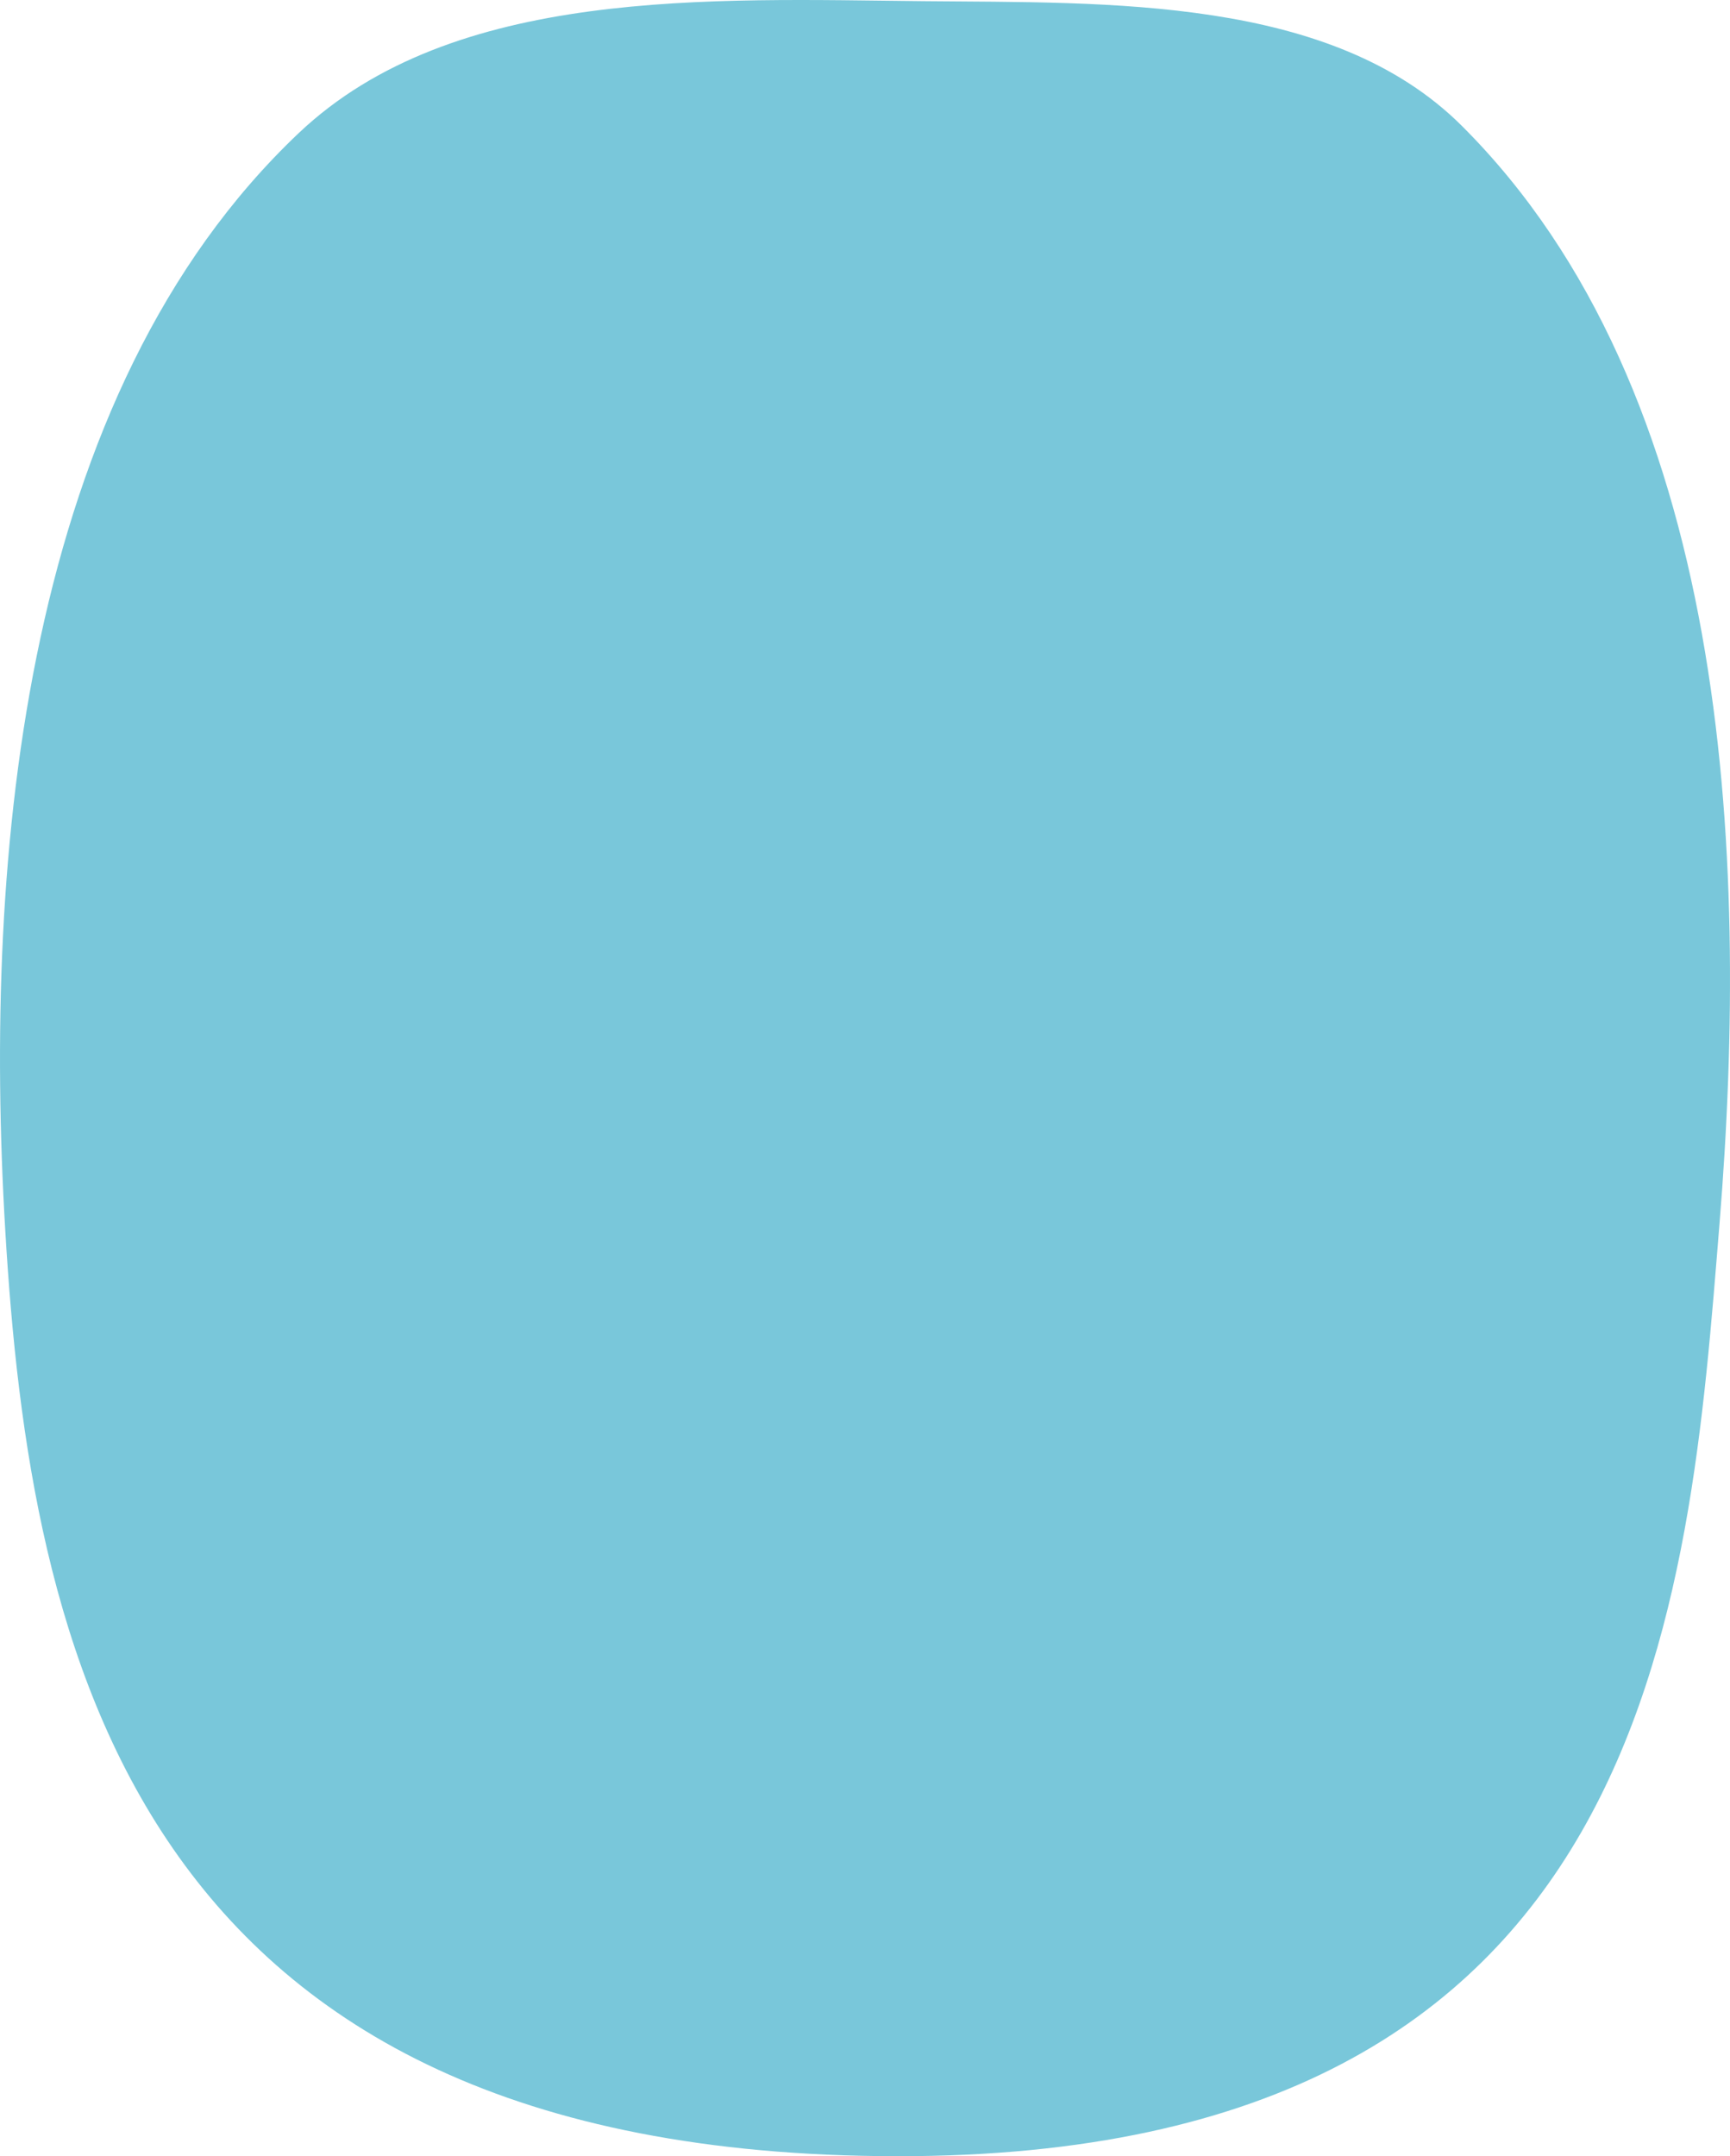<?xml version="1.0" encoding="UTF-8" standalone="no"?>
<svg
   xmlns:dc="http://purl.org/dc/elements/1.1/"
   xmlns:cc="http://creativecommons.org/ns#"
   xmlns:rdf="http://www.w3.org/1999/02/22-rdf-syntax-ns#"
   xmlns:svg="http://www.w3.org/2000/svg"
   xmlns="http://www.w3.org/2000/svg"
   id="svg854"
   version="1.1"
   viewBox="0 0 85.966 107.125"
   height="107.125mm"
   width="85.966mm">
  <defs
     id="defs848" />
  <g
     transform="translate(-45.465,-62.754)"
     id="layer1">
    <path
       style="fill:#5fbcd3;fill-opacity:0.835;stroke:none;stroke-width:0.265px;stroke-linecap:butt;stroke-linejoin:miter;stroke-opacity:0.835"
       d="M 90.026,169.878 C 127.711,169.923 129.376,142.434 130.912,123.522 132.424,104.917 131.325,82.188 118.107,69.008 111.632,62.551 100.528,62.902 91.385,62.812 80.795,62.707 67.984,62.087 60.3,69.374 46.651,82.316 44.608,105.112 45.727,123.888 c 1.228,20.609 6.229,45.945 44.299,45.99 z"
       id="path2105" />
  </g>
  <g
     transform="translate(-45.465,-62.754)"
     id="layer2" />
</svg>

